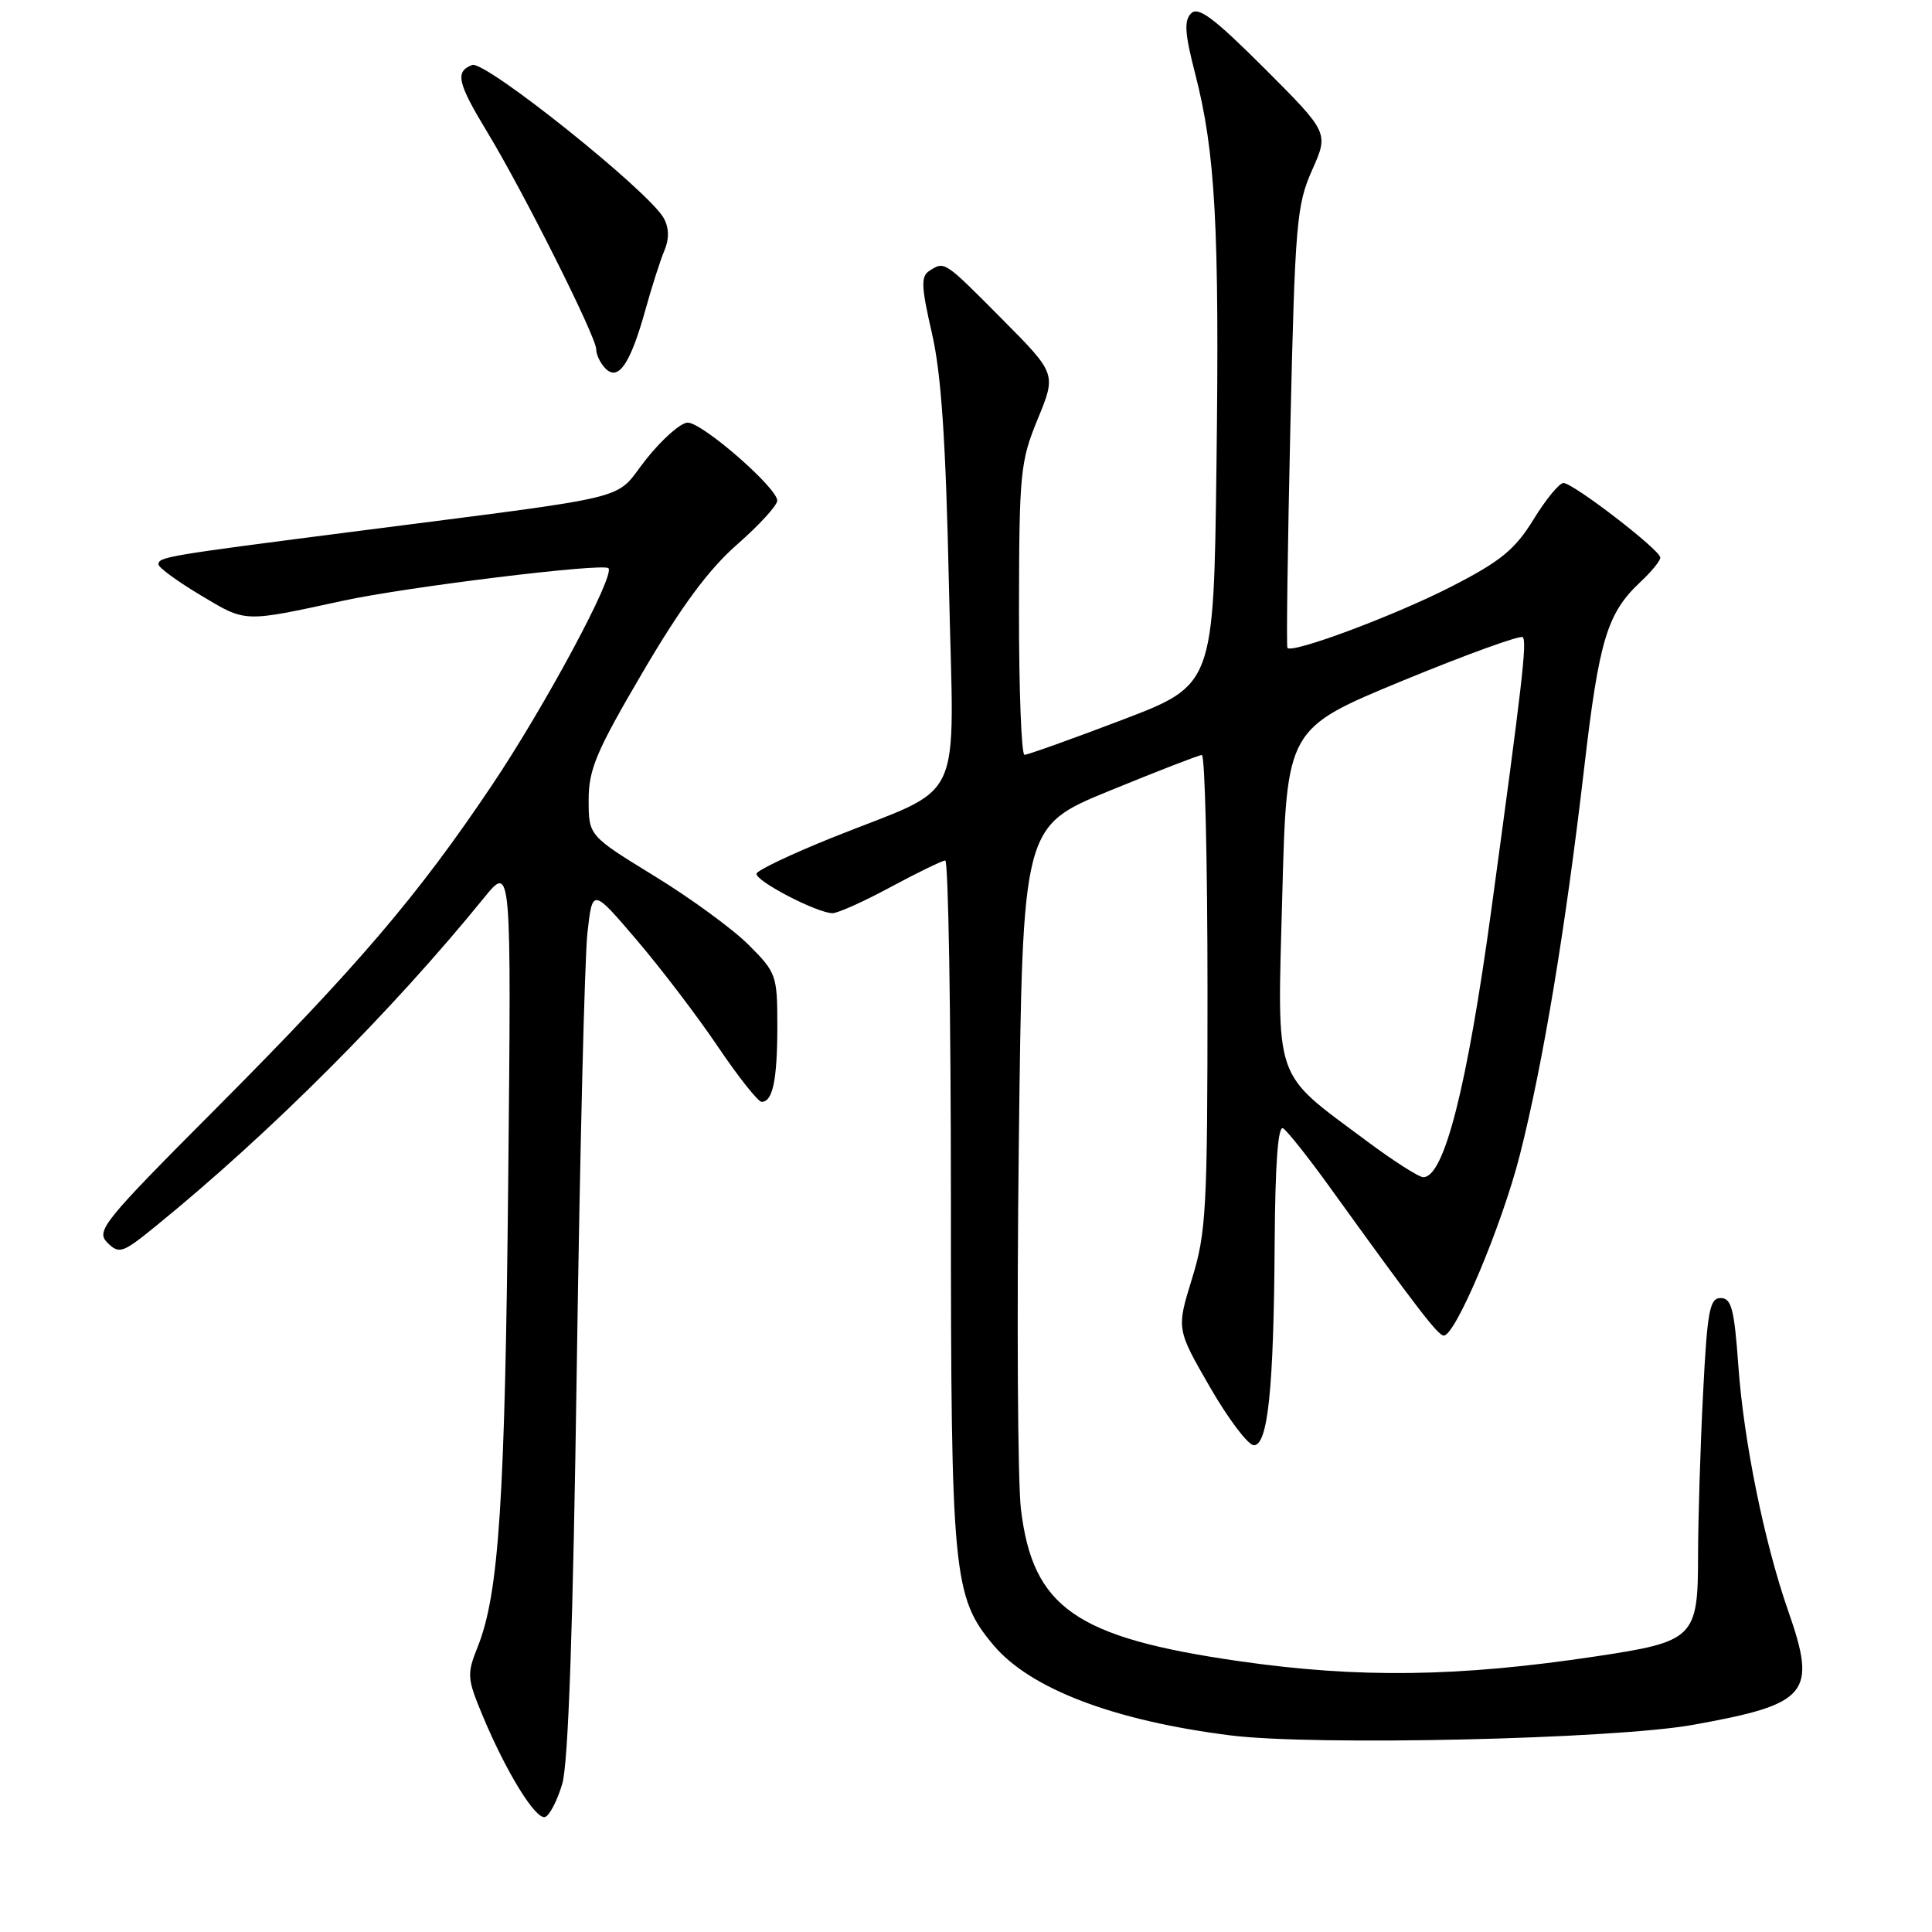 <?xml version="1.0" encoding="UTF-8" standalone="no"?>
<!DOCTYPE svg PUBLIC "-//W3C//DTD SVG 1.1//EN" "http://www.w3.org/Graphics/SVG/1.1/DTD/svg11.dtd" >
<svg xmlns="http://www.w3.org/2000/svg" xmlns:xlink="http://www.w3.org/1999/xlink" version="1.1" viewBox="0 0 256 256">
 <g >
 <path fill="currentColor"
d=" M 74.50 236.37 C 75.31 233.64 75.93 215.69 76.43 180.92 C 76.84 152.64 77.47 126.84 77.84 123.59 C 78.50 117.68 78.50 117.68 84.36 124.55 C 87.59 128.33 92.44 134.70 95.14 138.71 C 97.85 142.72 100.45 146.00 100.92 146.00 C 102.40 146.00 103.00 143.09 103.00 135.92 C 103.00 129.24 102.87 128.87 99.20 125.20 C 97.11 123.11 91.49 119.00 86.70 116.07 C 78.00 110.73 78.00 110.73 78.00 106.00 C 78.00 101.93 79.01 99.55 85.18 89.04 C 90.29 80.33 93.89 75.46 97.67 72.15 C 100.59 69.59 102.98 66.98 102.99 66.34 C 103.01 64.66 93.08 56.00 91.12 56.00 C 90.21 56.00 87.71 58.21 85.58 60.90 C 81.15 66.50 85.31 65.48 46.00 70.55 C 21.96 73.64 21.00 73.81 21.00 74.79 C 21.00 75.20 23.52 77.04 26.60 78.88 C 32.65 82.50 32.15 82.48 45.46 79.60 C 53.89 77.77 79.91 74.58 80.62 75.29 C 81.54 76.21 72.25 93.53 65.15 104.10 C 55.36 118.69 47.37 128.05 28.75 146.75 C 13.64 161.91 12.67 163.10 14.23 164.66 C 15.79 166.21 16.22 166.07 20.70 162.42 C 35.77 150.16 51.88 134.05 64.13 118.97 C 67.76 114.50 67.76 114.50 67.34 156.50 C 66.92 198.86 66.11 211.18 63.30 218.21 C 61.85 221.82 61.89 222.38 63.92 227.26 C 67.04 234.77 70.98 241.17 72.23 240.76 C 72.82 240.56 73.85 238.58 74.50 236.37 Z  M 224.34 228.55 C 239.67 225.79 240.79 224.44 236.93 213.41 C 233.78 204.39 231.05 190.95 230.34 180.98 C 229.80 173.45 229.43 172.00 228.00 172.00 C 226.53 172.00 226.22 173.68 225.66 184.75 C 225.30 191.76 225.01 201.37 225.00 206.10 C 225.00 217.05 224.52 217.52 211.45 219.48 C 193.23 222.22 180.01 222.39 164.17 220.11 C 142.53 216.99 136.85 213.02 135.28 199.98 C 134.85 196.42 134.72 174.60 135.00 151.50 C 135.50 109.50 135.50 109.50 147.00 104.79 C 153.32 102.20 158.84 100.06 159.25 100.04 C 159.66 100.02 160.00 114.13 160.00 131.39 C 160.00 160.26 159.83 163.33 157.94 169.45 C 155.89 176.11 155.89 176.11 160.33 183.81 C 162.77 188.04 165.39 191.50 166.14 191.50 C 168.01 191.50 168.78 184.00 168.90 164.69 C 168.97 154.20 169.34 149.09 170.02 149.51 C 170.58 149.86 173.40 153.41 176.27 157.40 C 187.75 173.32 190.53 176.95 191.30 176.97 C 192.85 177.02 199.02 162.37 201.40 152.99 C 204.47 140.90 207.44 122.99 209.90 101.86 C 211.89 84.73 212.95 81.24 217.40 77.08 C 218.83 75.74 220.00 74.31 220.00 73.88 C 220.00 72.89 208.46 64.00 207.16 64.00 C 206.62 64.00 204.83 66.17 203.20 68.83 C 200.74 72.82 198.87 74.36 192.36 77.70 C 185.02 81.48 171.22 86.65 170.59 85.85 C 170.44 85.66 170.62 72.45 170.98 56.50 C 171.60 29.55 171.81 27.15 173.86 22.54 C 176.07 17.59 176.07 17.59 167.56 9.07 C 160.87 2.39 158.78 0.82 157.83 1.77 C 156.87 2.73 156.99 4.44 158.36 9.74 C 161.05 20.16 161.59 30.06 161.19 61.64 C 160.82 90.77 160.82 90.77 148.66 95.40 C 141.97 97.95 136.16 100.02 135.75 100.02 C 135.34 100.01 135.01 91.34 135.02 80.75 C 135.05 62.61 135.19 61.15 137.51 55.51 C 139.97 49.52 139.97 49.52 132.76 42.26 C 125.05 34.50 125.19 34.59 123.14 35.89 C 122.01 36.61 122.06 37.97 123.48 44.13 C 124.73 49.58 125.32 58.30 125.74 77.65 C 126.38 107.66 128.19 103.78 110.15 111.04 C 104.86 113.17 100.40 115.29 100.25 115.75 C 99.95 116.66 108.27 121.00 110.32 121.00 C 111.02 121.00 114.50 119.44 118.05 117.52 C 121.60 115.61 124.84 114.04 125.25 114.02 C 125.66 114.01 126.00 134.39 126.00 159.32 C 126.00 208.67 126.28 211.62 131.65 218.00 C 136.52 223.79 147.64 228.01 163.05 229.95 C 174.22 231.35 213.77 230.45 224.34 228.55 Z  M 85.51 41.09 C 86.36 38.02 87.50 34.46 88.04 33.19 C 88.68 31.66 88.66 30.23 87.97 28.94 C 86.09 25.42 64.26 7.96 62.56 8.61 C 60.27 9.49 60.60 10.96 64.60 17.56 C 69.40 25.50 79.00 44.63 79.00 46.28 C 79.00 47.01 79.56 48.16 80.24 48.84 C 81.94 50.54 83.52 48.22 85.51 41.09 Z  M 181.00 151.12 C 168.57 141.85 169.24 143.81 169.91 118.52 C 170.50 96.54 170.50 96.54 185.85 90.20 C 194.30 86.72 201.46 84.13 201.77 84.43 C 202.35 85.01 201.73 90.39 197.60 120.62 C 194.39 144.09 191.35 156.02 188.59 155.98 C 187.99 155.98 184.57 153.79 181.00 151.12 Z "/>
</g>
</svg>